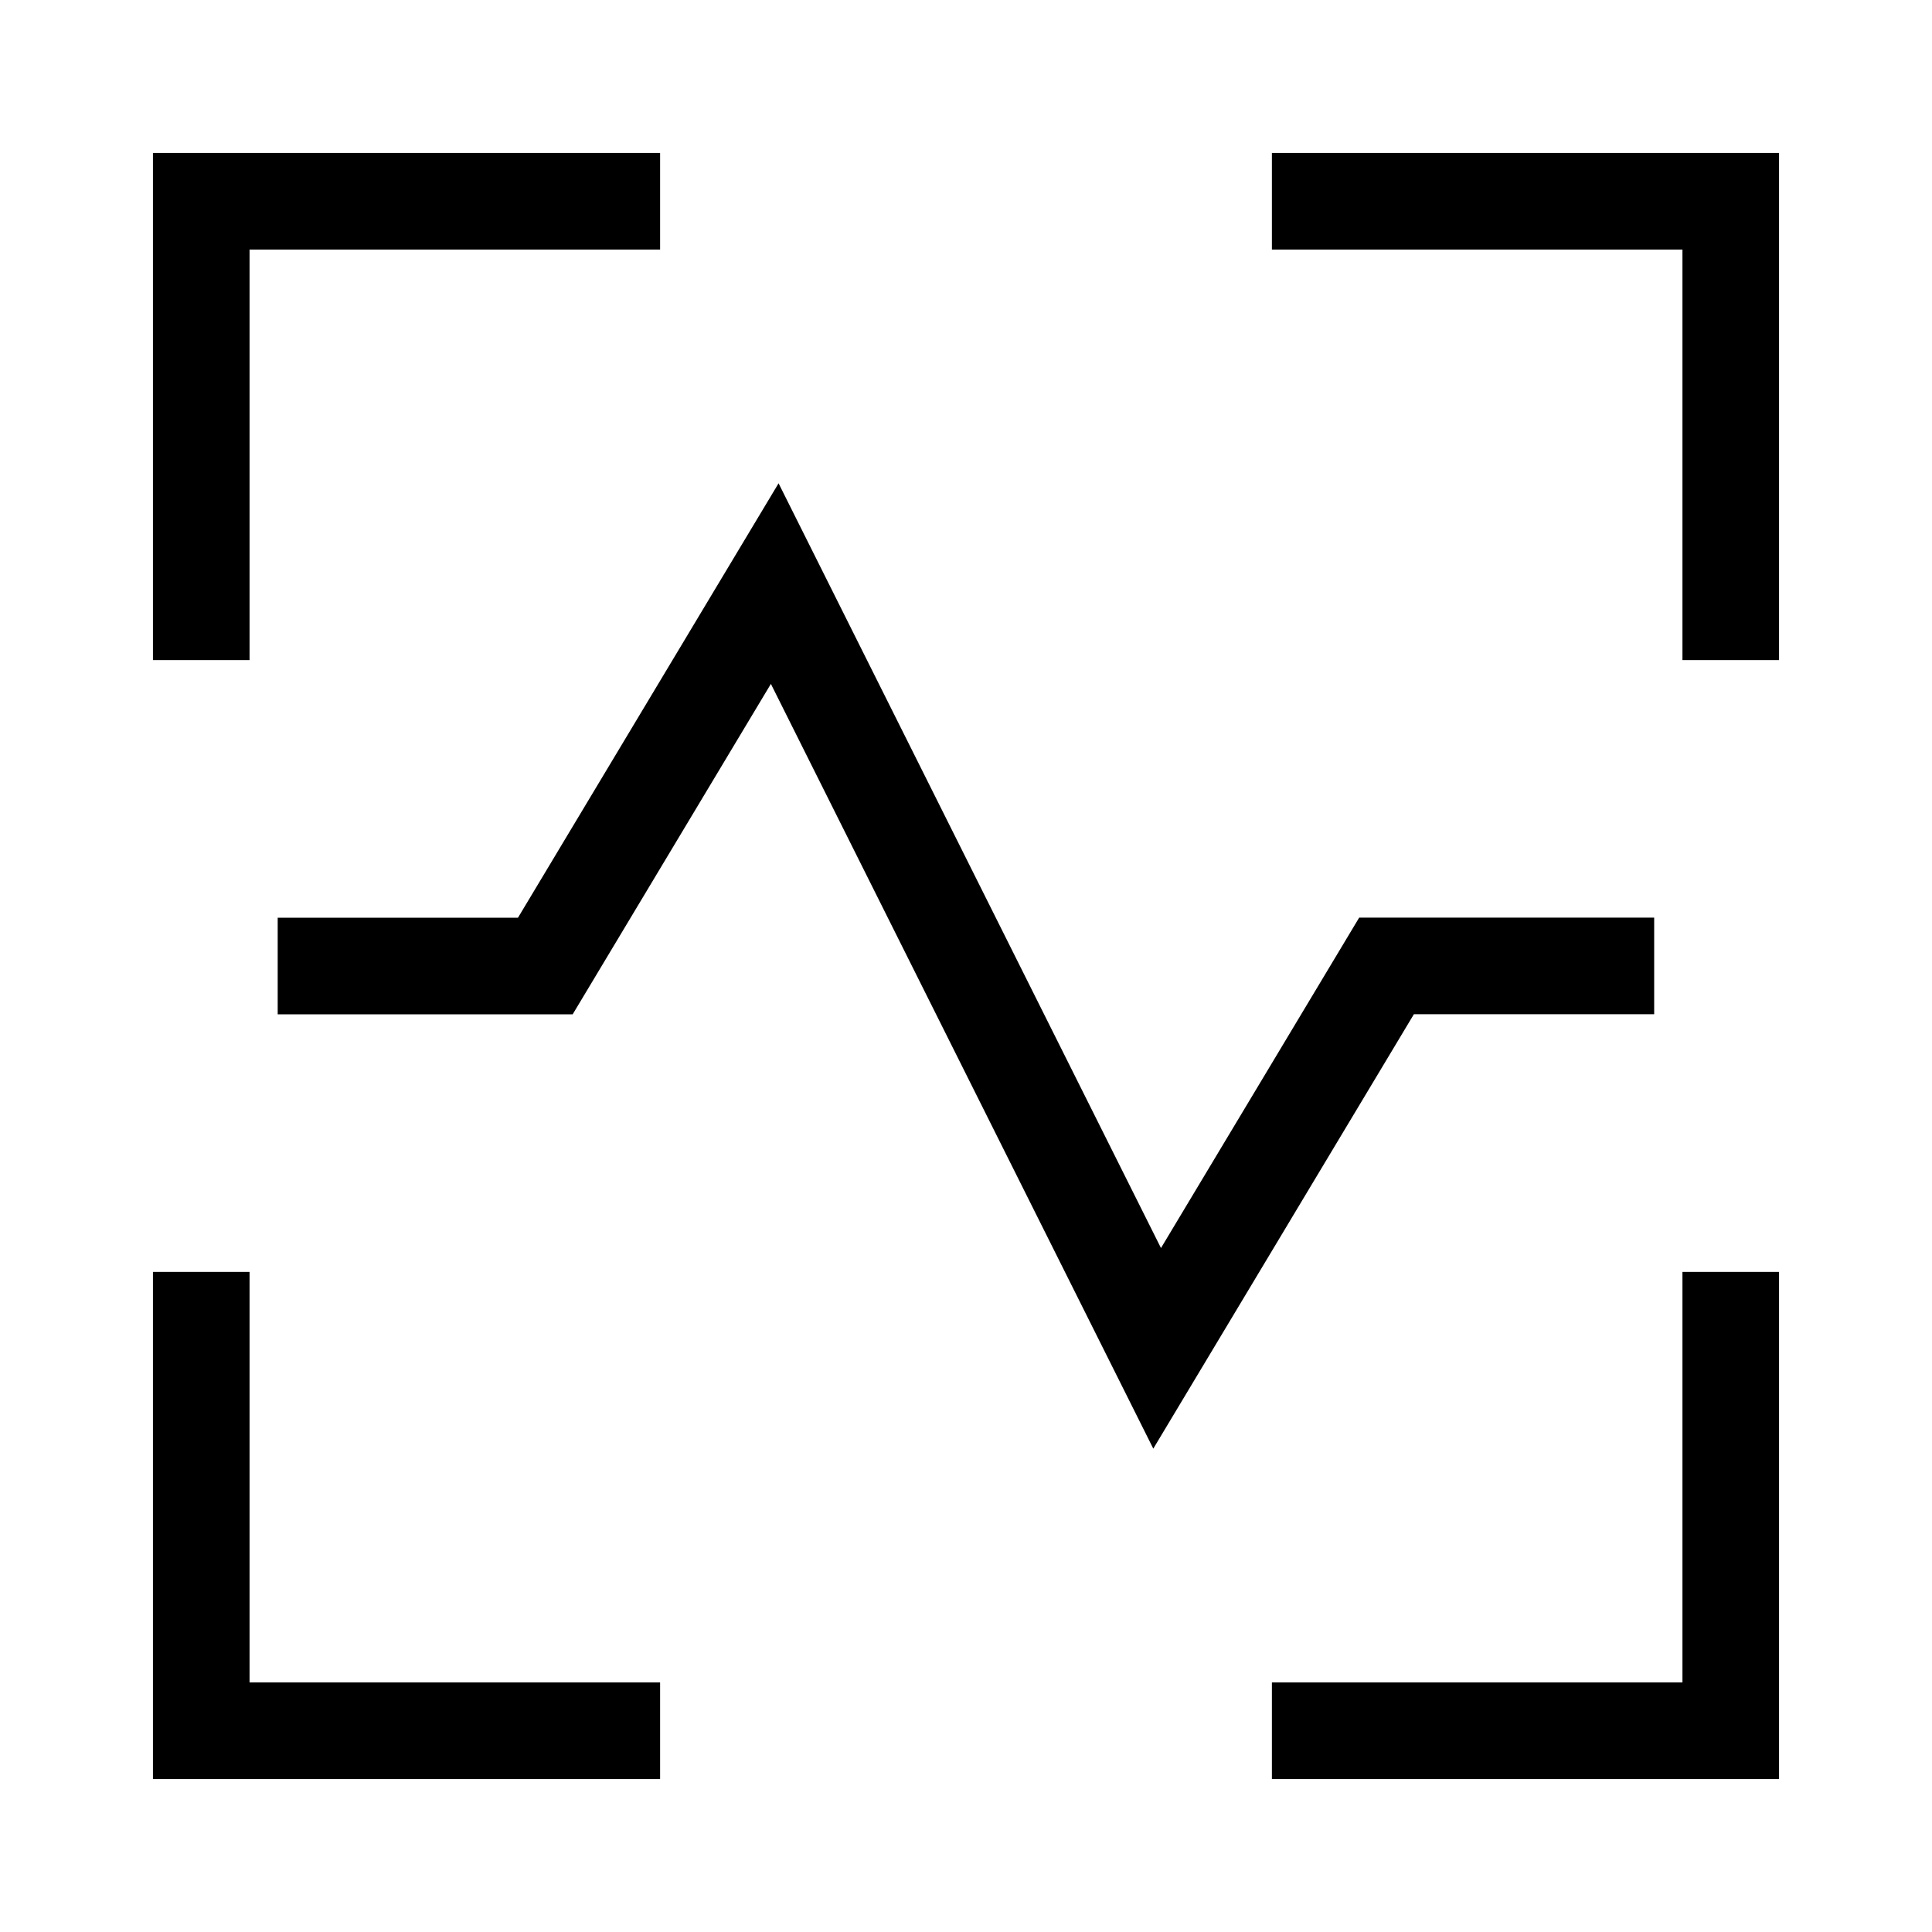 <svg fill="none" height="30" viewBox="-.75 -.75 30 30" width="30" xmlns="http://www.w3.org/2000/svg"><g stroke="#000" stroke-width="1.5"><path d="m2.375 9.5v-7.125h7.125"/><path d="m19 2.375h7.125v7.125"/><path d="m26.125 19v7.125h-7.125"/><path d="m9.5 26.125h-7.125v-7.125"/><path d="m3.562 14.25h4.156l3.562-5.938 5.938 11.875 3.562-5.938h4.156"/></g></svg>
